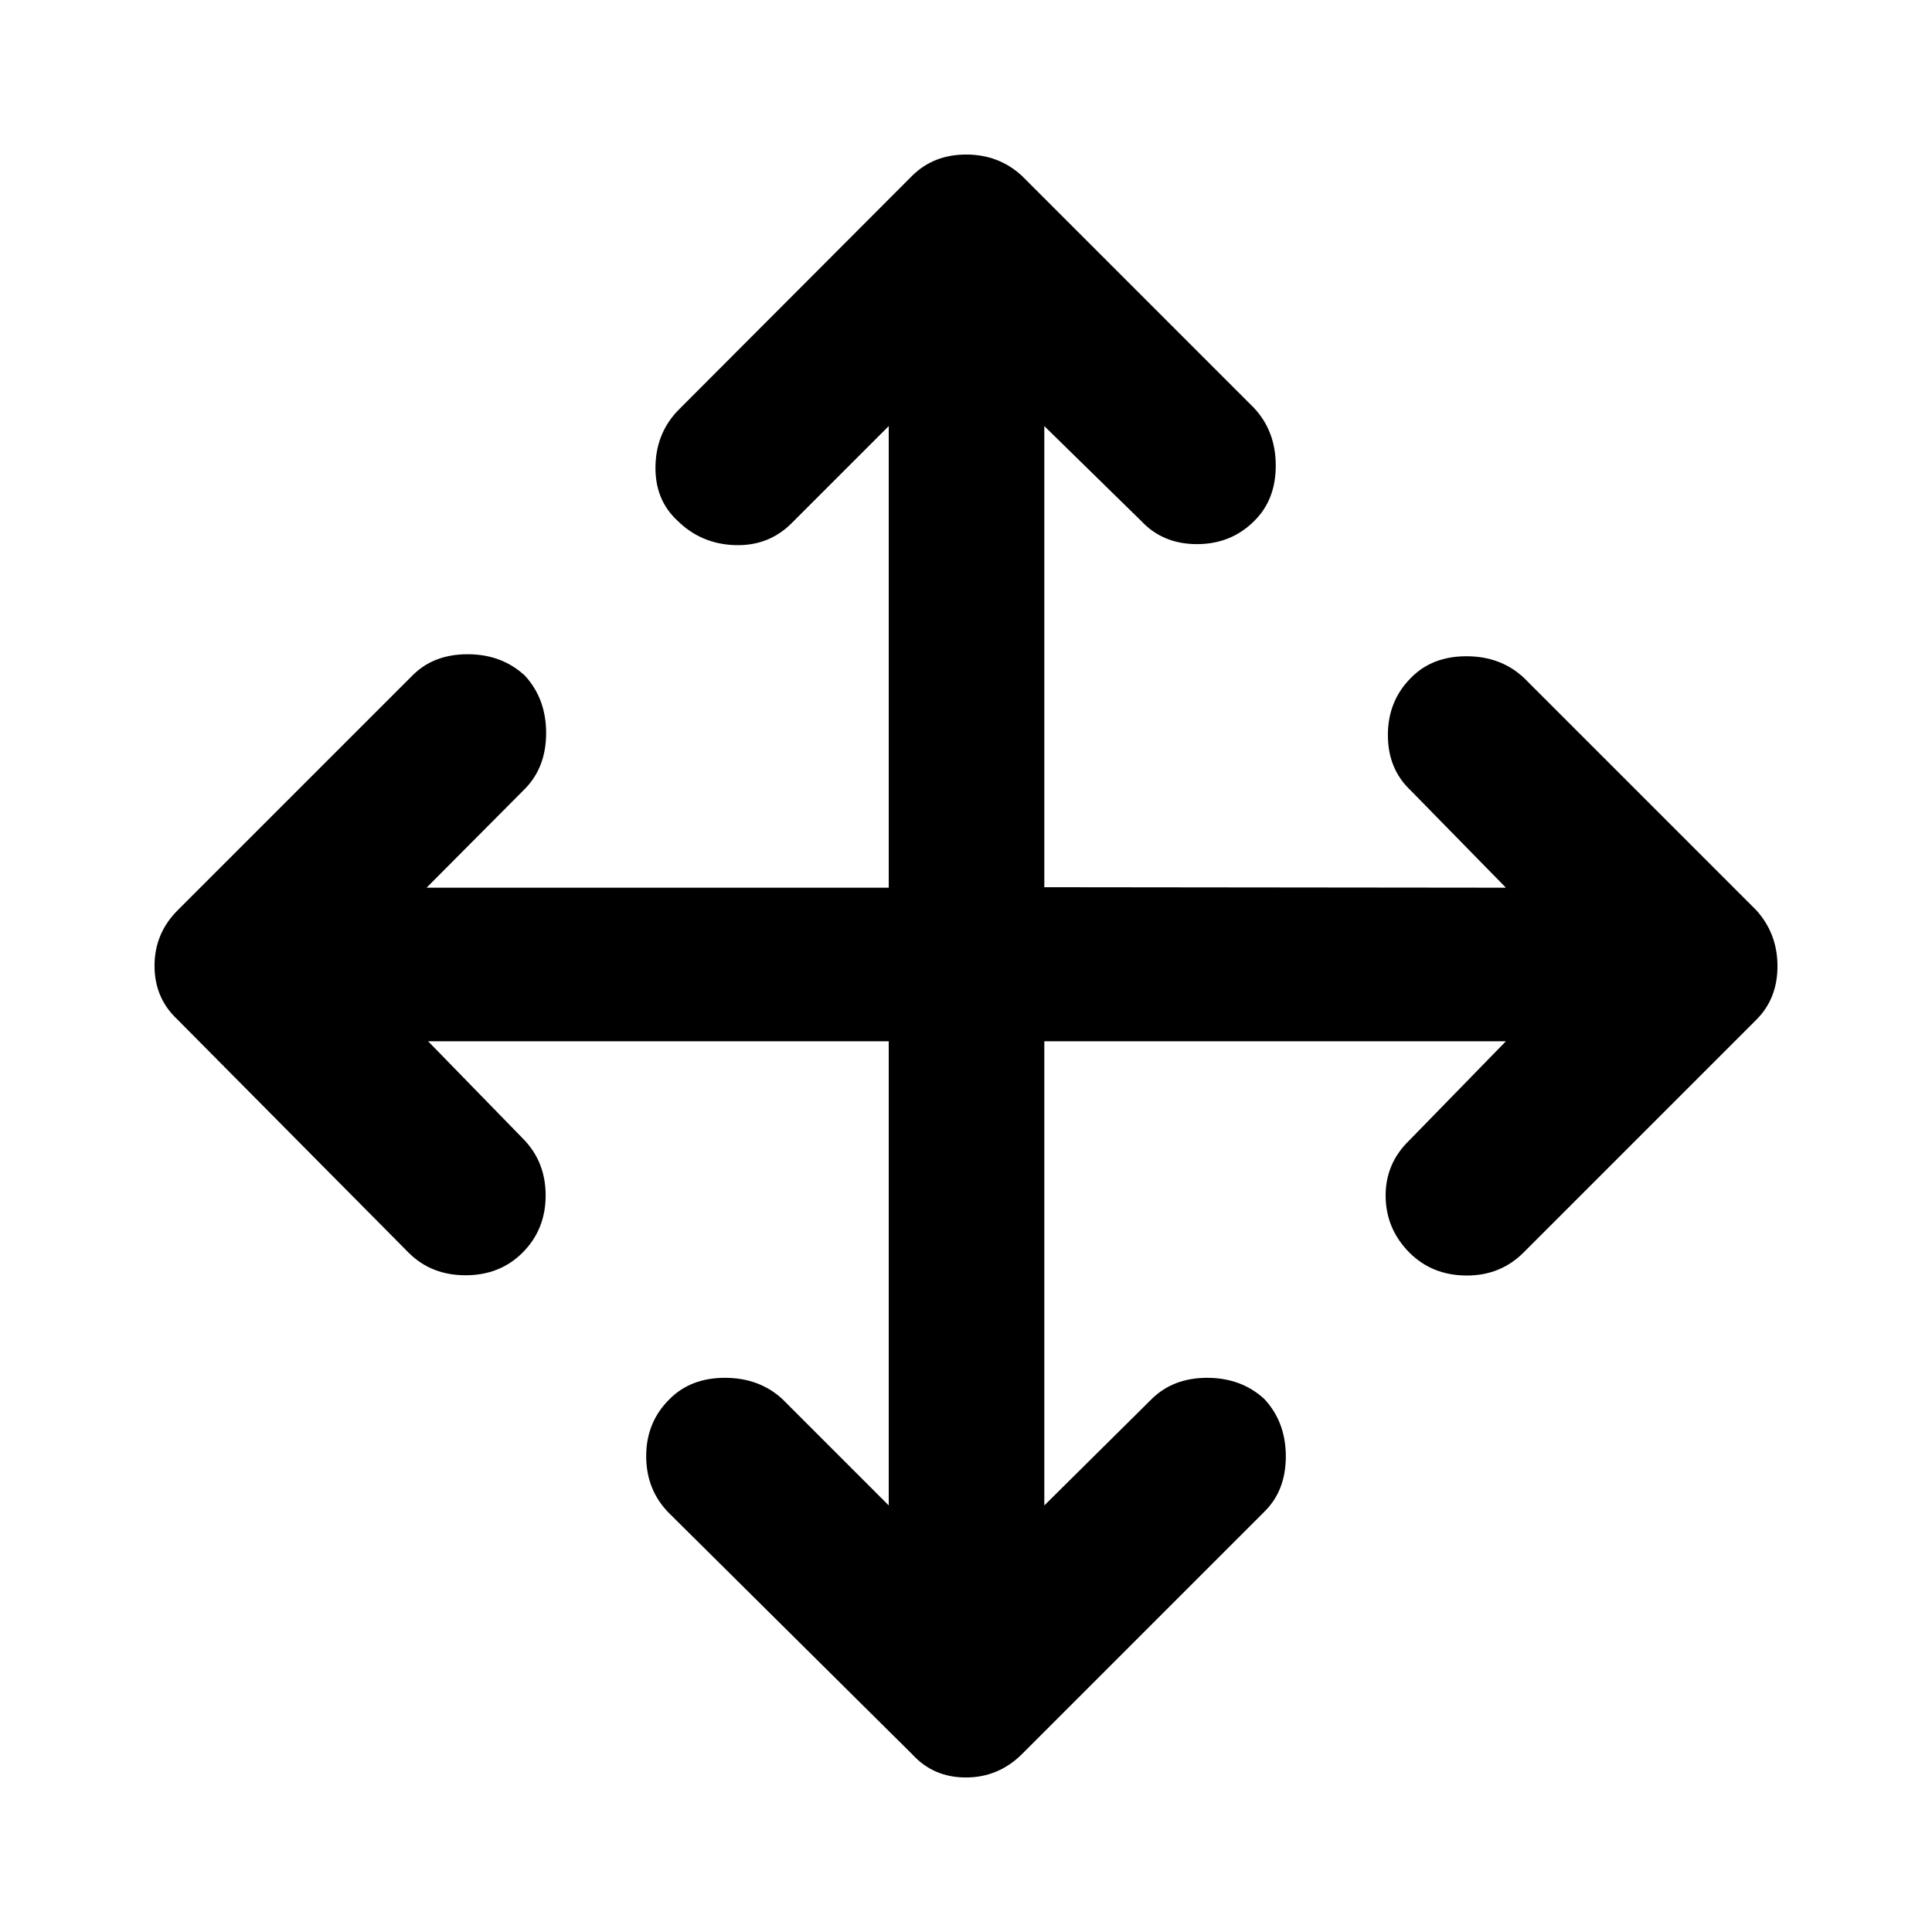 <svg xmlns="http://www.w3.org/2000/svg" height="48" viewBox="0 96 960 960" width="48"><path d="M441.609 613.391H212.717l46.935 48.174q11.478 11.468 11.478 28.43t-11.478 28.44q-11.239 11.239-28.32 11.239-17.082 0-28.31-11.239L88.261 602.674q-11.478-10.652-11.478-26.761t11.478-27.587l116.521-116.522q10.495-10.717 27.563-10.717 17.068 0 28.546 10.717 10.479 11.479 10.479 28.427 0 16.949-10.479 27.682l-48.934 49.174h229.652v-229.37l-47.935 47.935q-11.522 11.718-28.337 11.218-16.815-.5-28.533-11.979-11.478-10.478-11.098-27.427.381-16.948 12.098-28.442l115.522-115.761q10.652-10.479 26.761-10.479t27.587 10.479l115.522 115.521q10.717 11.522 10.717 28.577 0 17.054-10.717 27.532-11.479 11.479-28.427 11.479-16.949 0-27.682-11.479l-48.174-47.174v229.131l229.37.239-47.174-48.174q-11.479-10.707-11.479-27.669 0-16.961 11.479-28.44 10.478-10.717 27.559-10.717 17.082 0 28.55 10.717l115.521 115.522q10.479 11.652 10.479 27.761t-10.479 26.587L756.978 718.435q-11.494 11.478-28.442 11.359-16.949-.12-28.188-11.359-11.718-11.813-11.837-28.086-.12-16.274 11.837-27.784l47.935-49.174h-229.37v230.652l53.413-52.934q10.645-10.479 27.518-10.479t28.352 10.479q10.717 11.478 10.717 28.559 0 17.082-10.717 27.55L507.674 967.739q-11.652 11.479-27.761 11.479t-26.587-11.479L332.565 847.978q-11.478-11.494-11.478-28.442 0-16.949 11.717-28.427 10.479-10.479 27.427-10.479 16.949 0 28.443 10.479l52.935 52.934V613.391Z"/></svg>